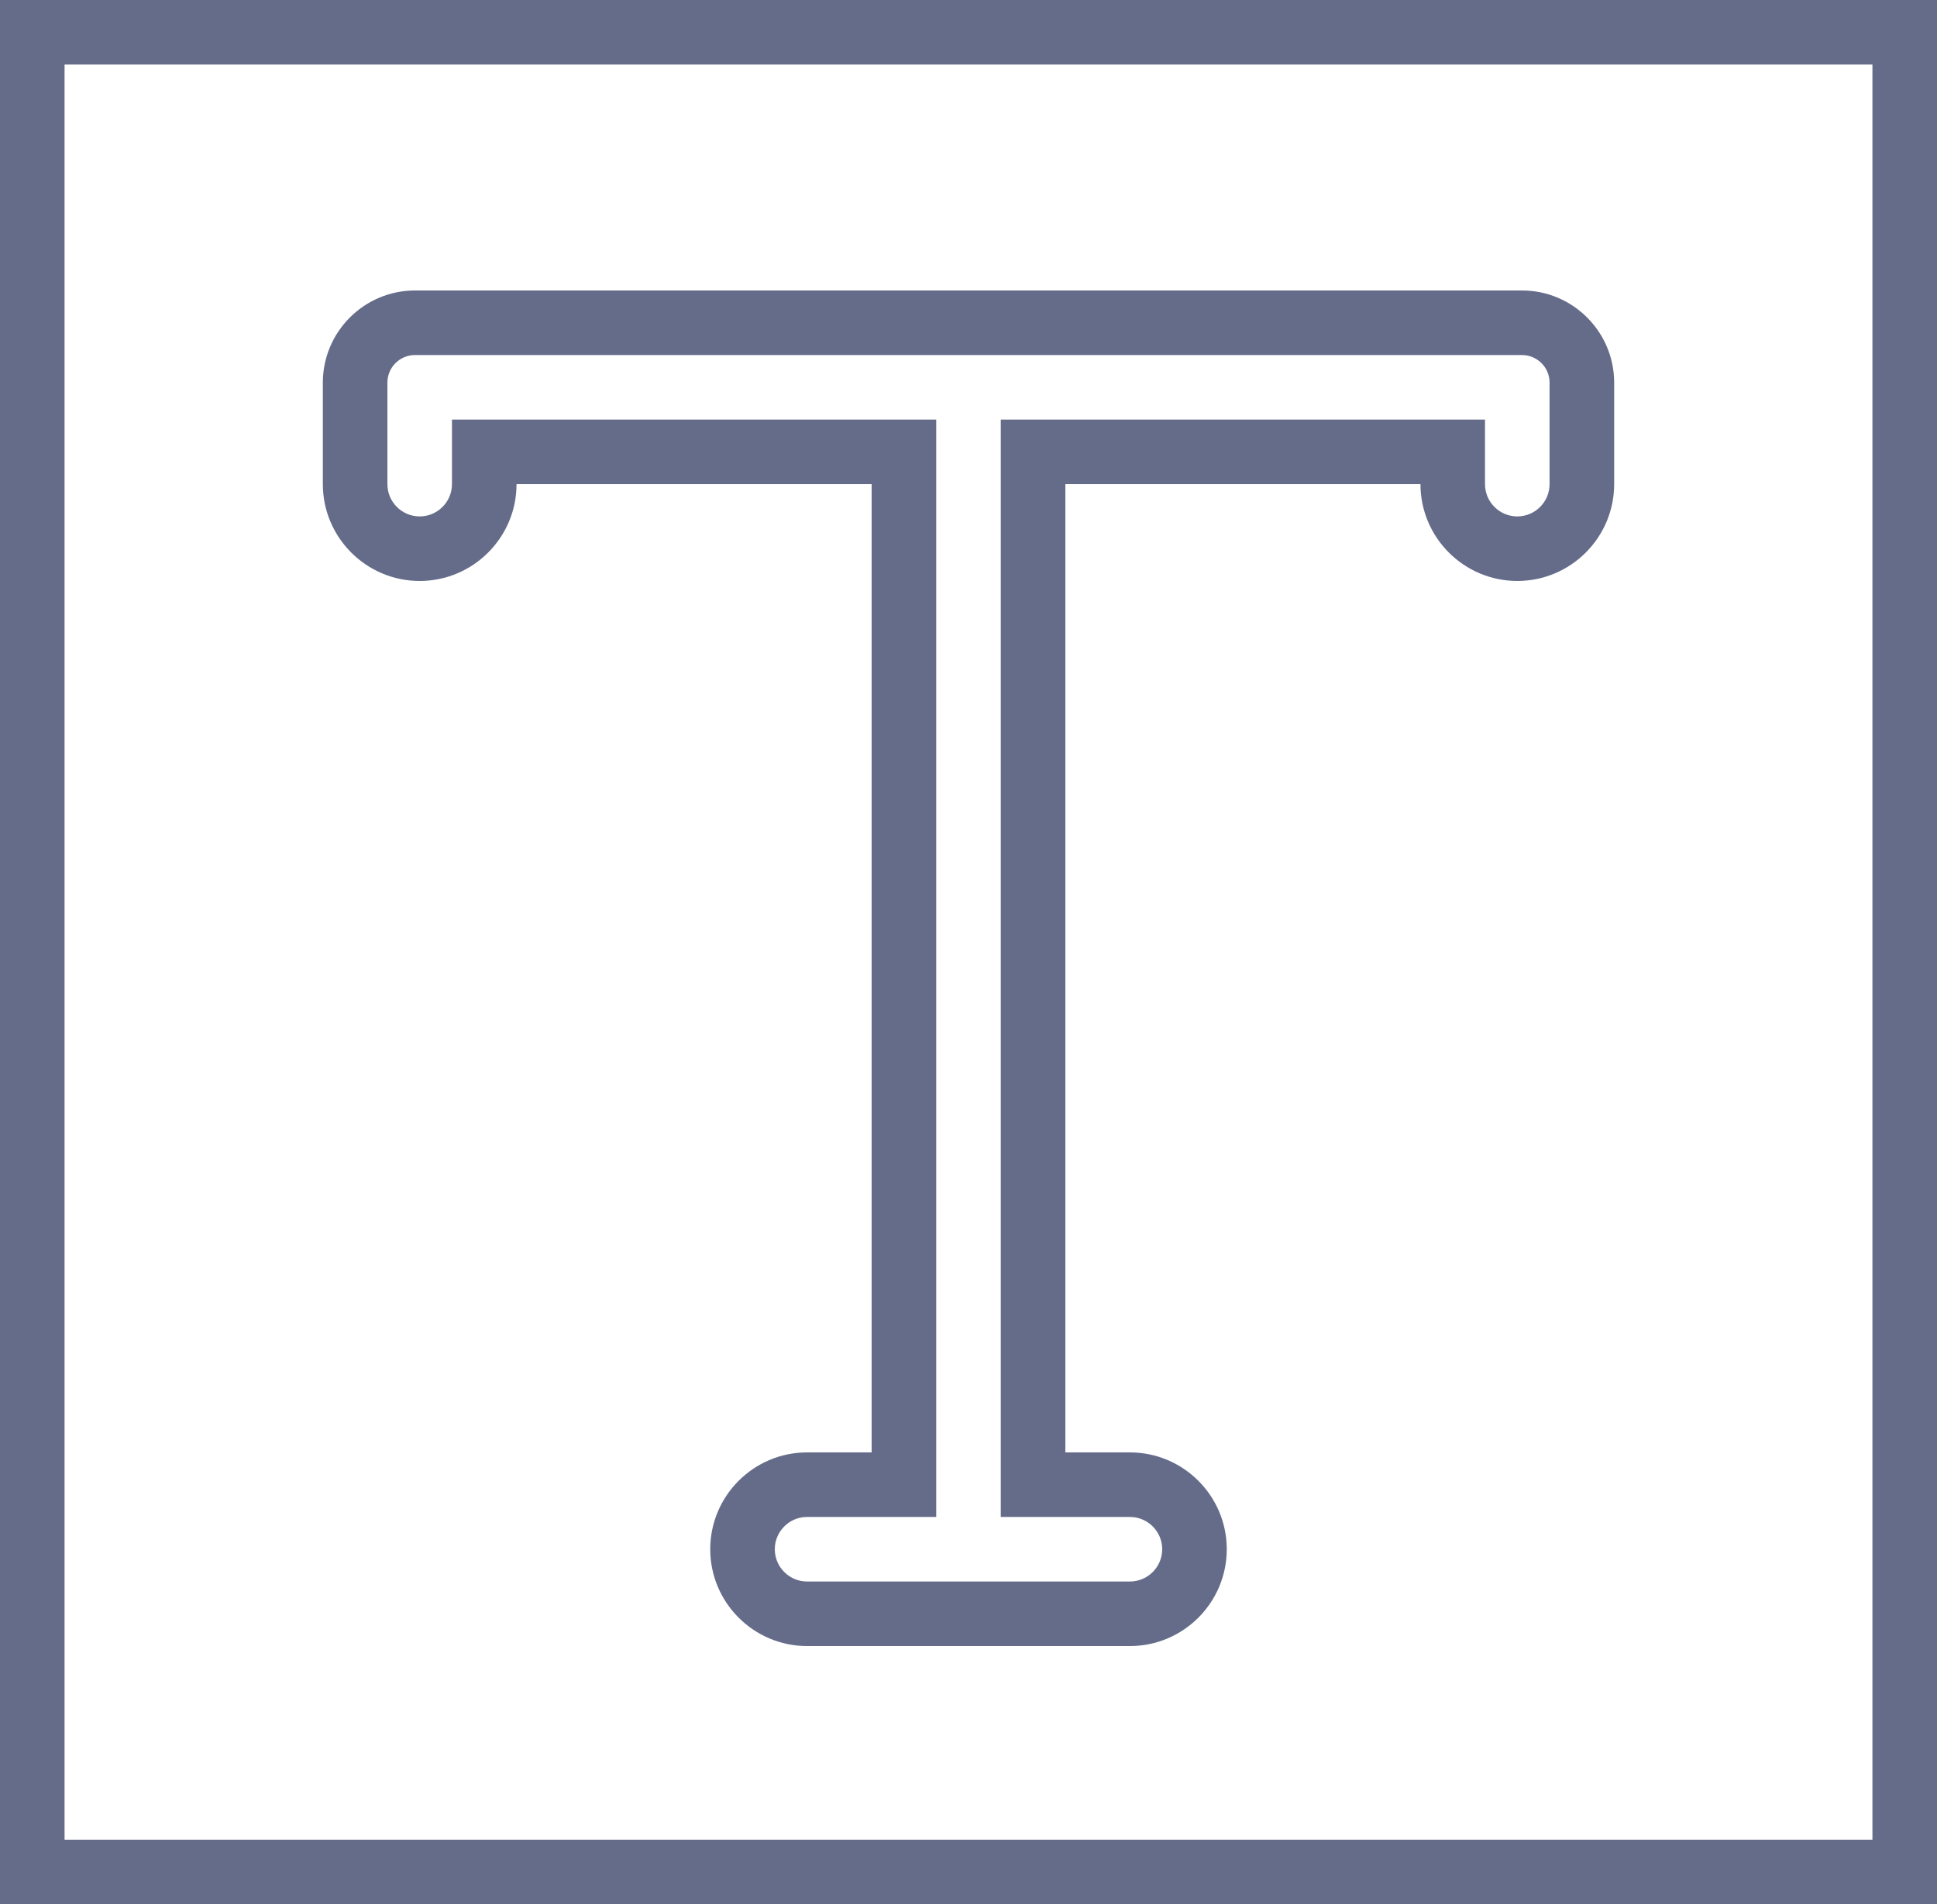 <svg width="60" height="59" viewBox="0 0 60 59" fill="none" xmlns="http://www.w3.org/2000/svg">
<path d="M0 0V59H60V0H0ZM58 57H2V2H58V57Z" fill="#656C89"/>
<path d="M3 9C4.654 9 6 7.654 6 6H17V36H15C13.346 36 12 37.346 12 39C12 40.654 13.346 42 15 42H25C26.654 42 28 40.654 28 39C28 37.346 26.654 36 25 36H23V6H34C34 7.654 35.346 9 37 9C38.654 9 40 7.654 40 6V2.855C40 1.281 38.719 0 37.145 0H2.855C1.281 0 0 1.281 0 2.855V6C0 7.654 1.346 9 3 9ZM2 2.855C2 2.383 2.384 2 2.855 2H37.144C37.616 2 37.999 2.384 37.999 2.855V6C37.999 6.552 37.551 7 36.999 7C36.448 7 35.999 6.552 35.999 6V4H21V38H25C25.551 38 26 38.448 26 39C26 39.552 25.551 40 25 40H15C14.449 40 14 39.552 14 39C14 38.448 14.449 38 15 38H19V4H4V6C4 6.552 3.551 7 3 7C2.449 7 2 6.552 2 6V2.855Z" transform="translate(10 9)" fill="#656C89"/>
</svg>
